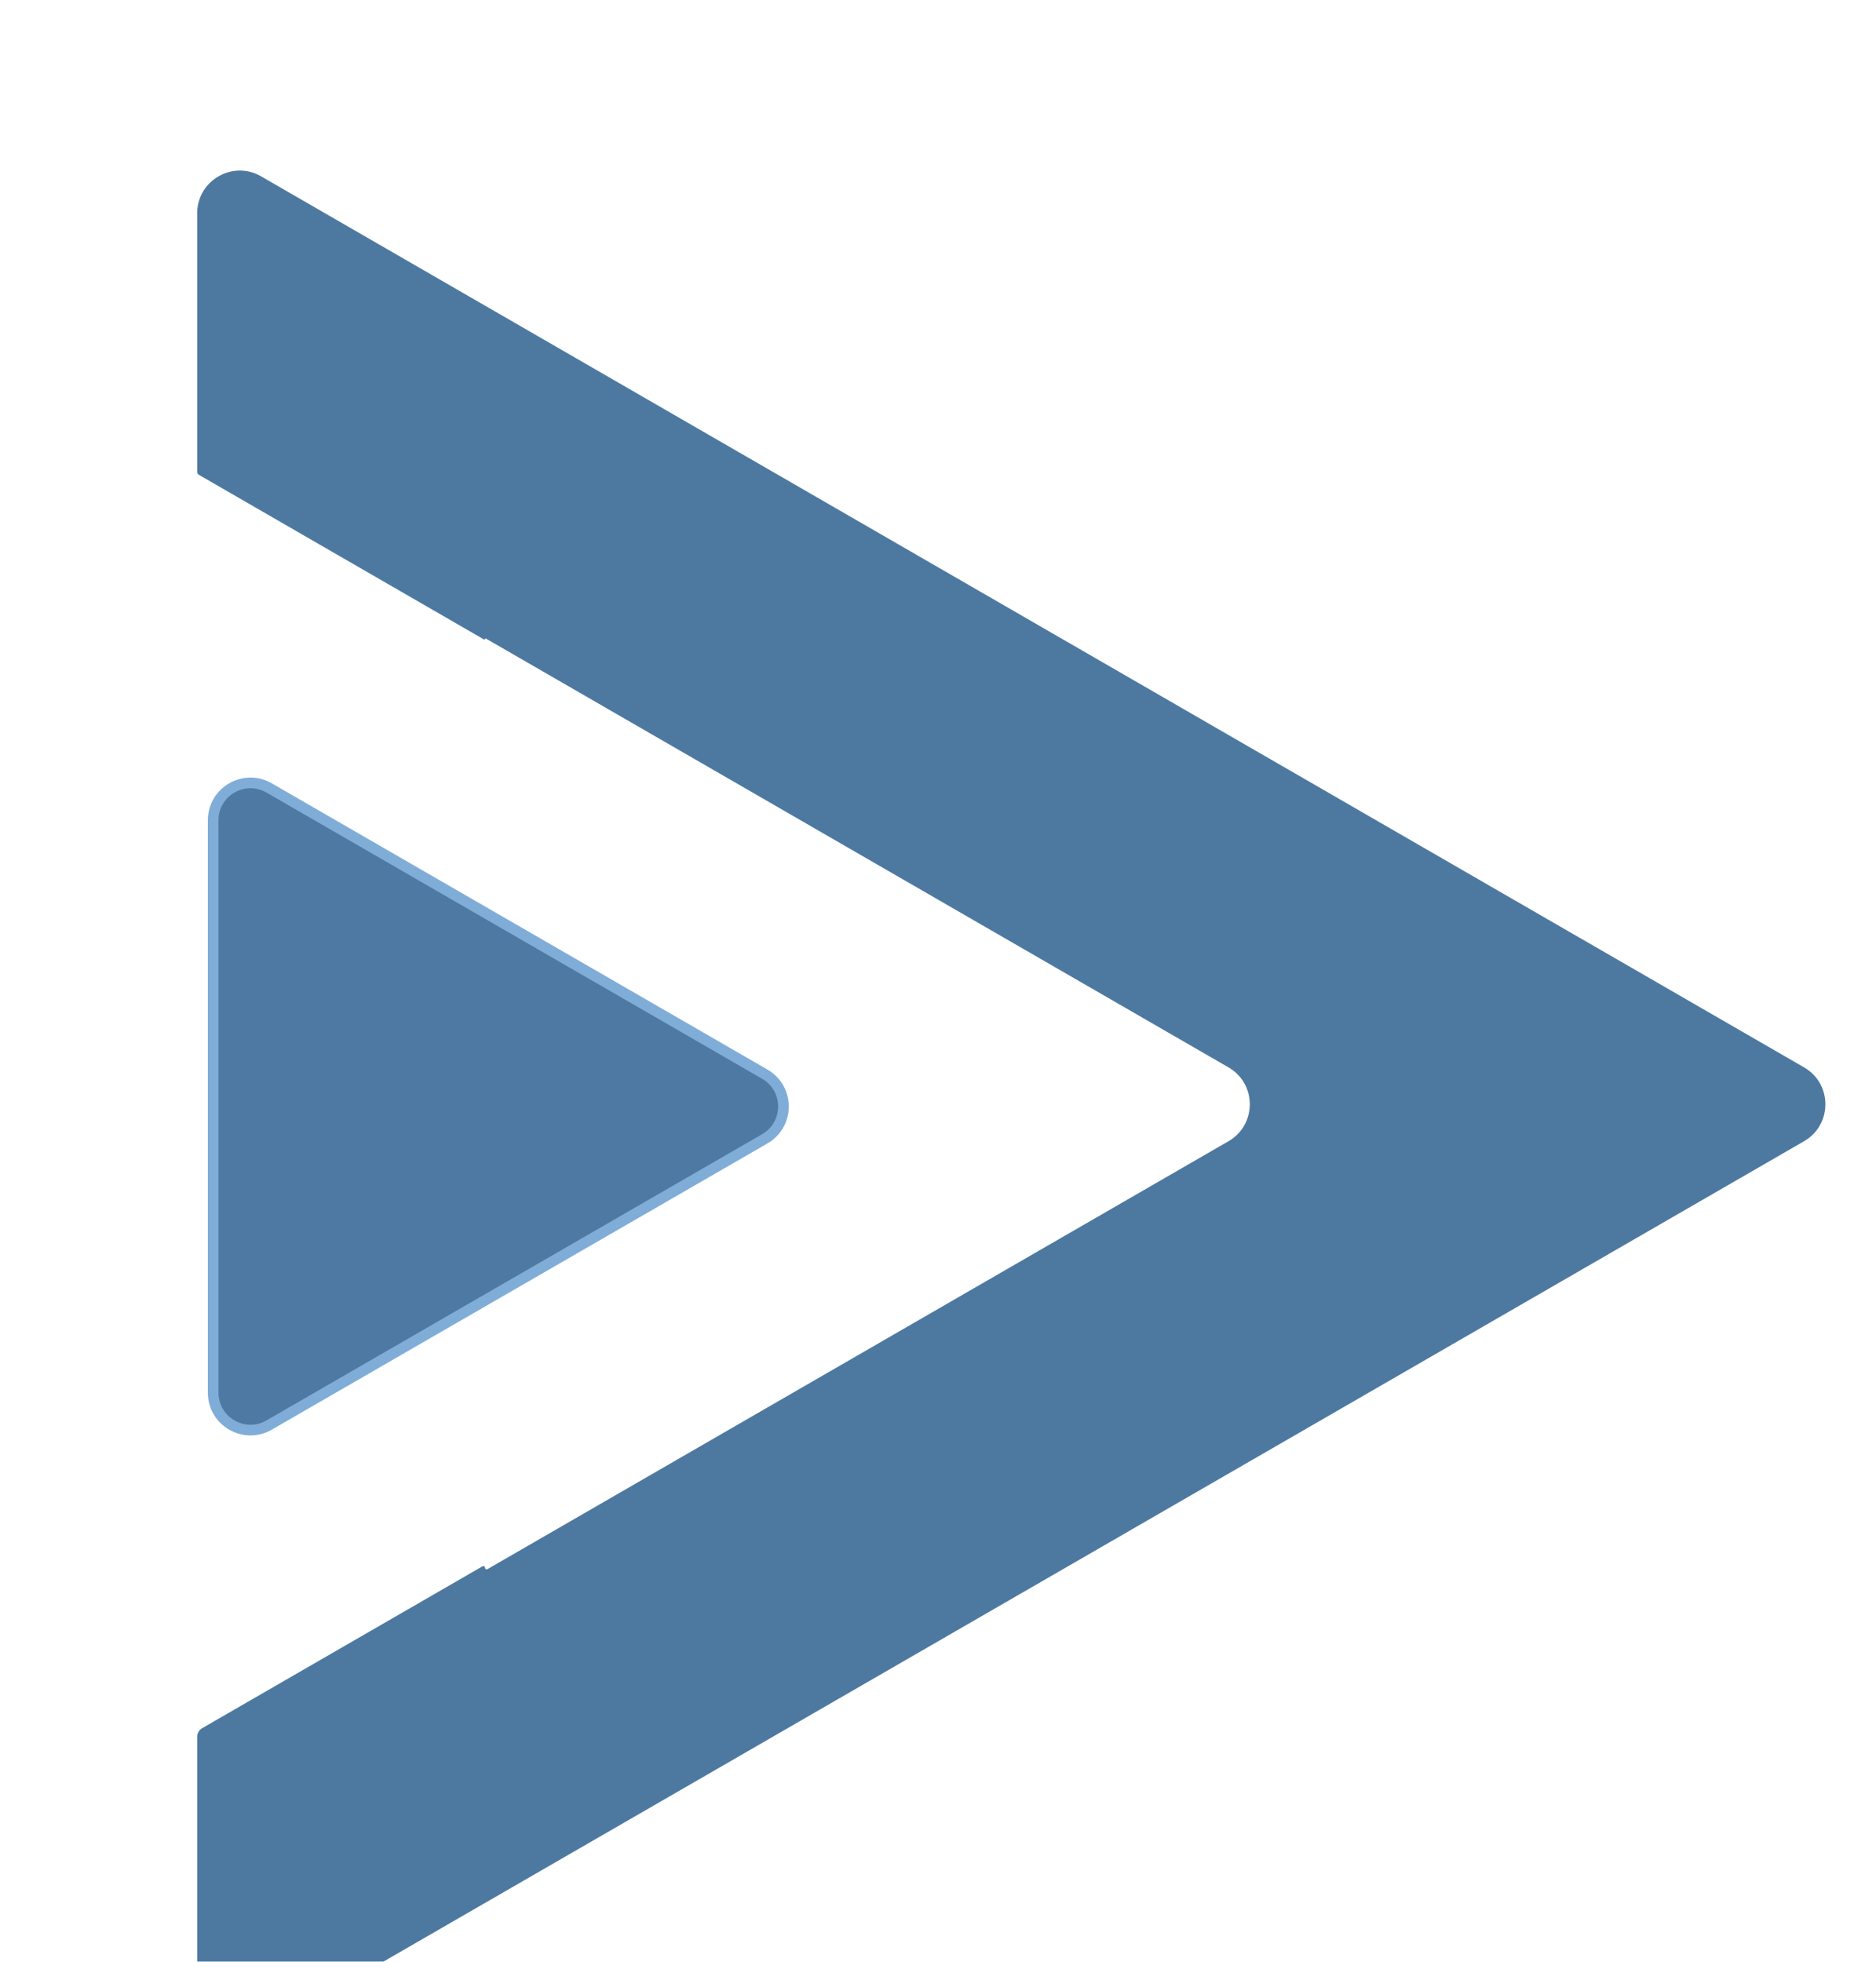 <svg width="176" height="184" fill="none" xmlns="http://www.w3.org/2000/svg"><g filter="url(#filter0_dddd)"><path fill-rule="evenodd" clip-rule="evenodd" d="M148.25 71.989l1.357.783 13.643 7.877 6 3.464c2.667 1.54 2.667 5.389 0 6.928l-6 3.465-13.643 7.876-1.357.784L45.5 162.489l-1.357.783-13.643 7.877-6 3.464c-2.667 1.54-6-.385-6-3.464V146.9a.93.93 0 0 1 .463-.803l26.305-15.187a.155.155 0 0 1 .232.134c0 .119.129.193.232.134l69.518-40.136c2.667-1.54 2.667-5.39 0-6.929L45.582 43.891a.055.055 0 0 0-.082.047.055.055 0 0 1-.082.048L18.665 28.54a.33.33 0 0 1-.165-.285V4.006c0-3.08 3.333-5.004 6-3.464l6 3.464 13.643 7.877 1.357.783L148.25 71.99z" fill="#4D79A1"/><path d="M71.75 90.814l-46.5 26.847c-2.333 1.347-5.25-.337-5.25-3.031V60.936c0-2.694 2.917-4.378 5.25-3.03l46.5 26.846c2.333 1.347 2.333 4.715 0 6.062z" fill="#4D79A2" stroke="#7FADD8"/></g><defs><filter id="filter0_dddd" x="14.5" y="0" width="160.75" height="183.155" filterUnits="userSpaceOnUse" color-interpolation-filters="sRGB"><feFlood flood-opacity="0" result="BackgroundImageFix"/><feColorMatrix in="SourceAlpha" values="0 0 0 0 0 0 0 0 0 0 0 0 0 0 0 0 0 0 127 0"/><feOffset dy="4"/><feGaussianBlur stdDeviation="2"/><feColorMatrix values="0 0 0 0 0 0 0 0 0 0 0 0 0 0 0 0 0 0 0.25 0"/><feBlend in2="BackgroundImageFix" result="effect1_dropShadow"/><feColorMatrix in="SourceAlpha" values="0 0 0 0 0 0 0 0 0 0 0 0 0 0 0 0 0 0 127 0"/><feOffset dy="4"/><feGaussianBlur stdDeviation="2"/><feColorMatrix values="0 0 0 0 0 0 0 0 0 0 0 0 0 0 0 0 0 0 0.25 0"/><feBlend in2="effect1_dropShadow" result="effect2_dropShadow"/><feColorMatrix in="SourceAlpha" values="0 0 0 0 0 0 0 0 0 0 0 0 0 0 0 0 0 0 127 0"/><feOffset dy="4"/><feGaussianBlur stdDeviation="2"/><feColorMatrix values="0 0 0 0 0 0 0 0 0 0 0 0 0 0 0 0 0 0 0.25 0"/><feBlend in2="effect2_dropShadow" result="effect3_dropShadow"/><feColorMatrix in="SourceAlpha" values="0 0 0 0 0 0 0 0 0 0 0 0 0 0 0 0 0 0 127 0"/><feOffset dy="4"/><feGaussianBlur stdDeviation="2"/><feColorMatrix values="0 0 0 0 0 0 0 0 0 0 0 0 0 0 0 0 0 0 0.25 0"/><feBlend in2="effect3_dropShadow" result="effect4_dropShadow"/><feBlend in="SourceGraphic" in2="effect4_dropShadow" result="shape"/></filter></defs></svg>